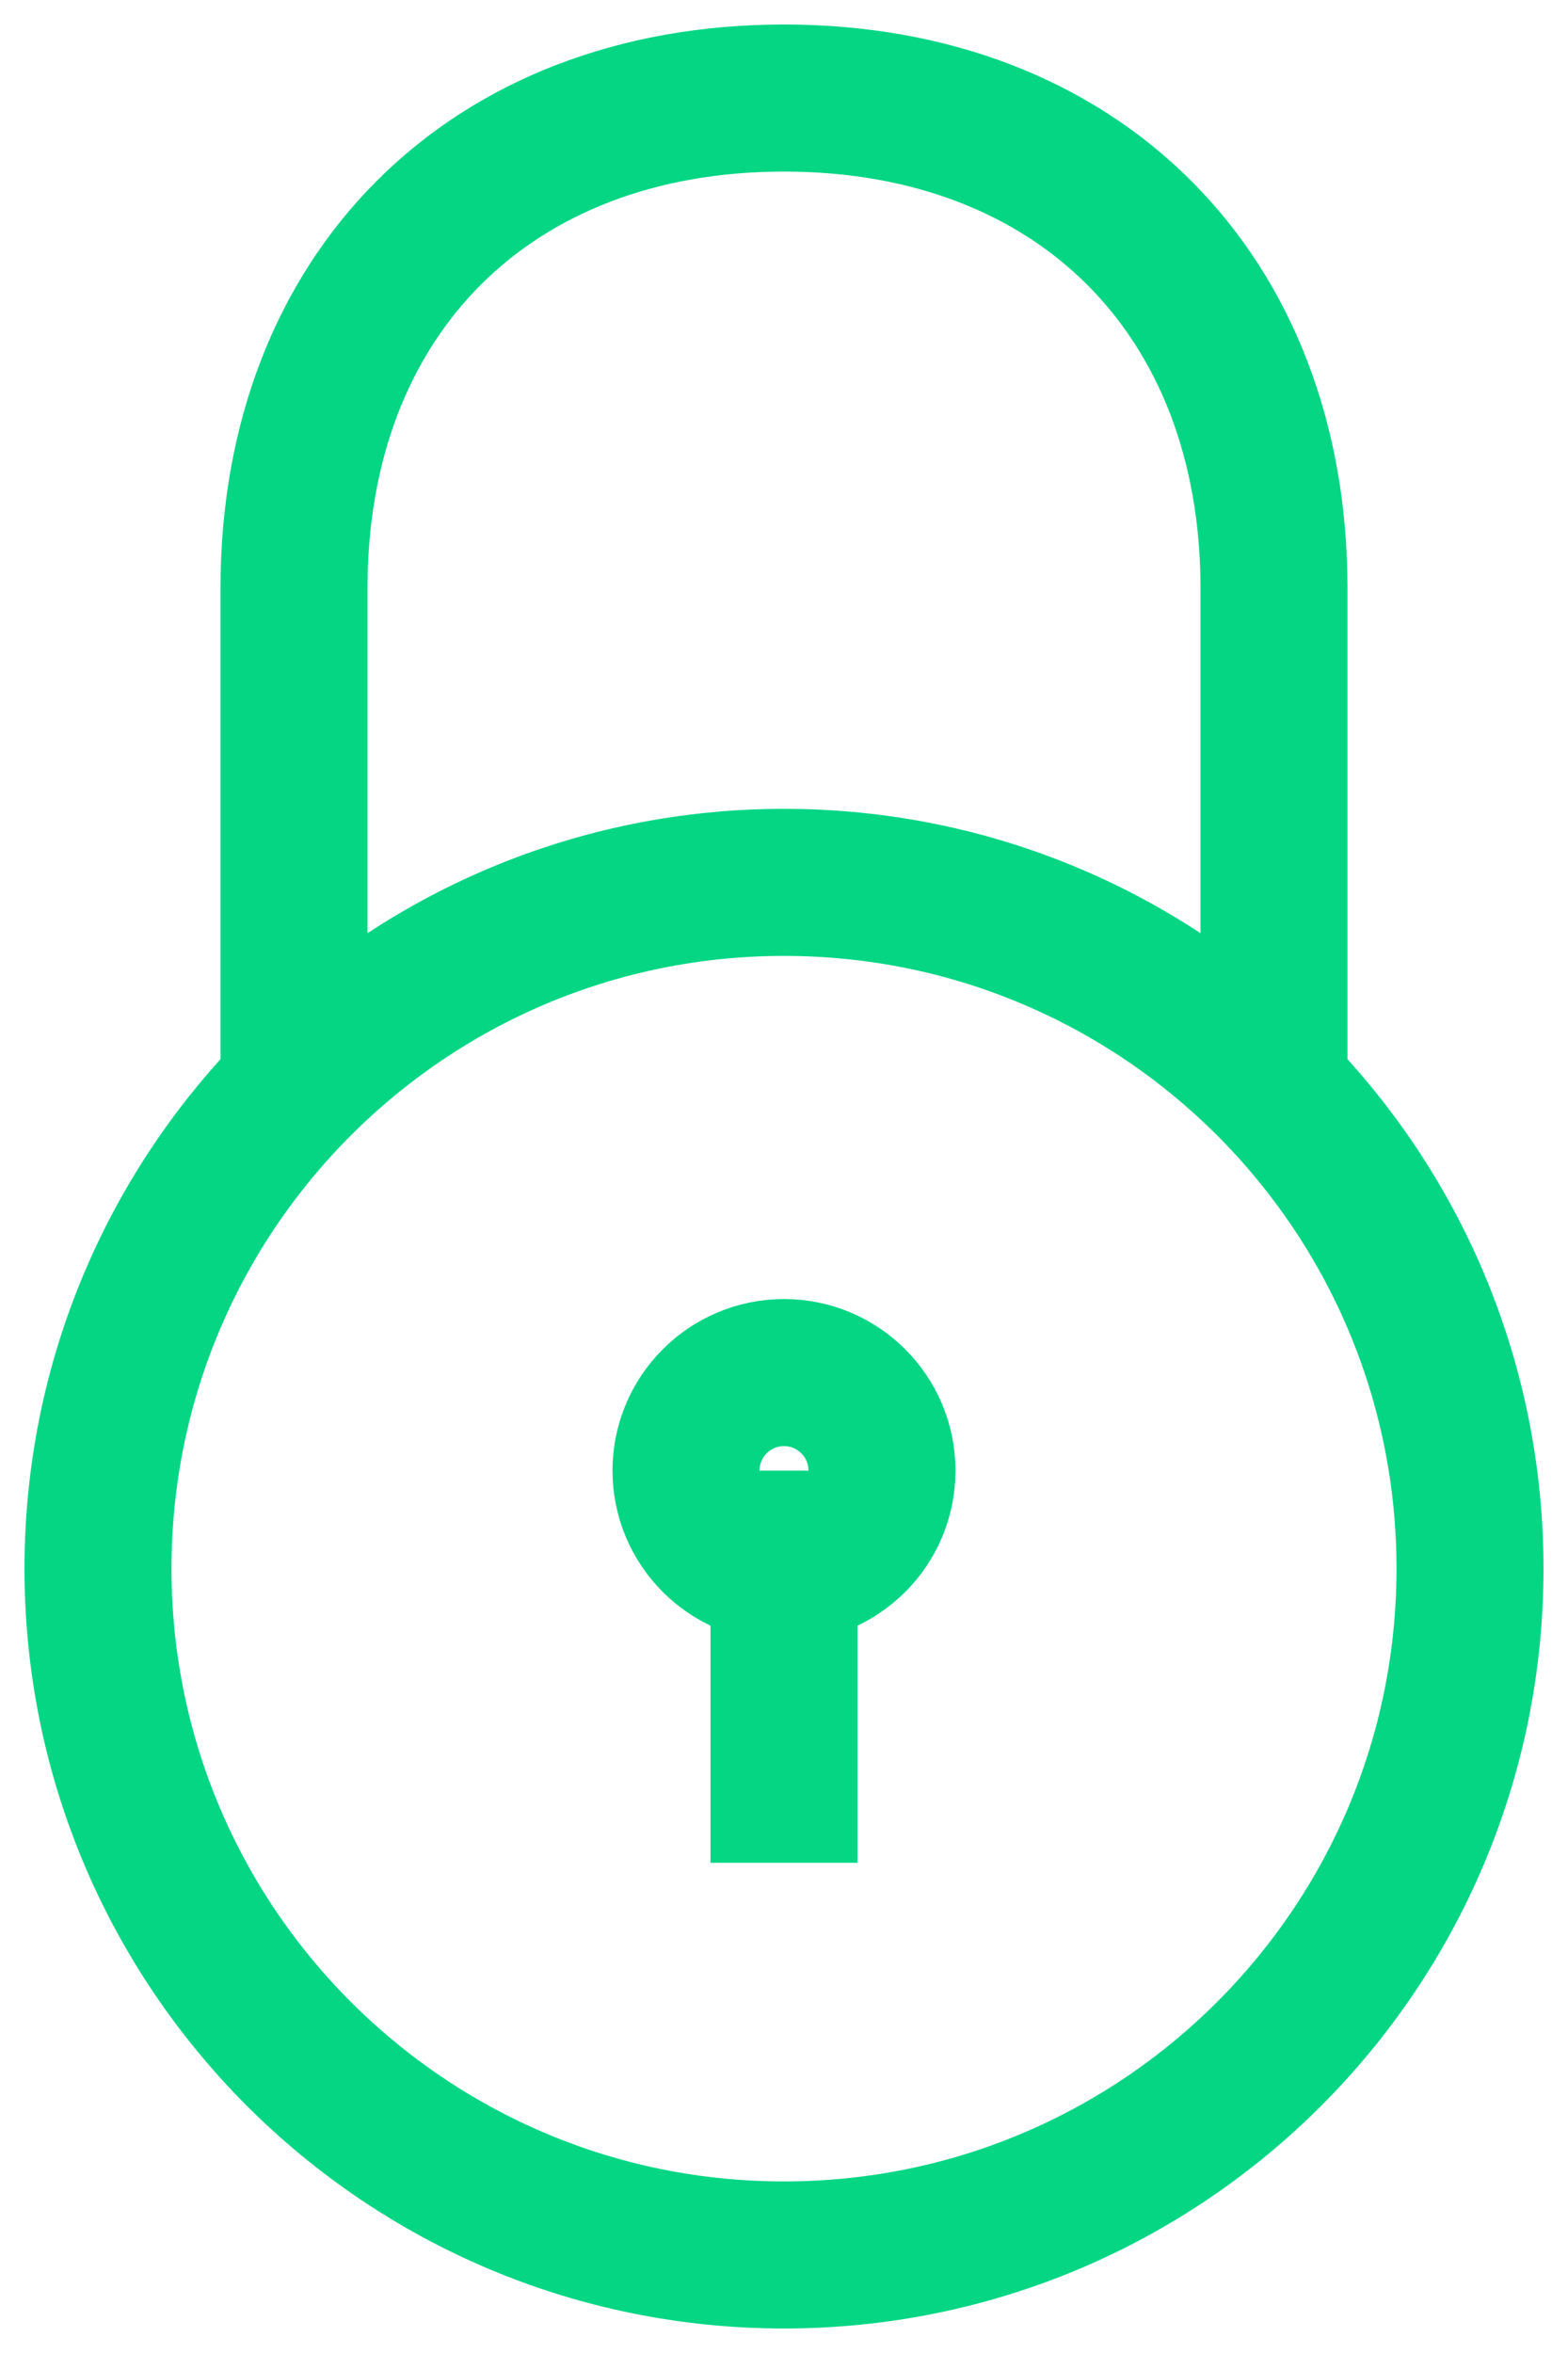<?xml version="1.0" encoding="UTF-8"?>
<svg width="16px" height="24px" viewBox="0 0 16 24" version="1.1" xmlns="http://www.w3.org/2000/svg" xmlns:xlink="http://www.w3.org/1999/xlink">
    <title>Secure</title>
    <g id="App_V4" stroke="none" stroke-width="1" fill="none" fill-rule="evenodd">
        <g id="02_checkout" transform="translate(-34, -436)" stroke="#04D684" stroke-width="1.5">
            <path d="M37,447 L37,442 C37,439 39,437 42,437 C45,437 47,439 47,442 L47,447 M42,459 C45.866,459 49,455.866 49,452 C49,448.134 45.866,445 42,445 C38.134,445 35,448.134 35,452 C35,455.866 38.134,459 42,459 Z M42,451 L42,455 M42,452 C42.552,452 43,451.552 43,451 C43,450.448 42.552,450 42,450 C41.448,450 41,450.448 41,451 C41,451.552 41.448,452 42,452 Z" id="Secure"></path>
        </g>
    </g>
</svg>